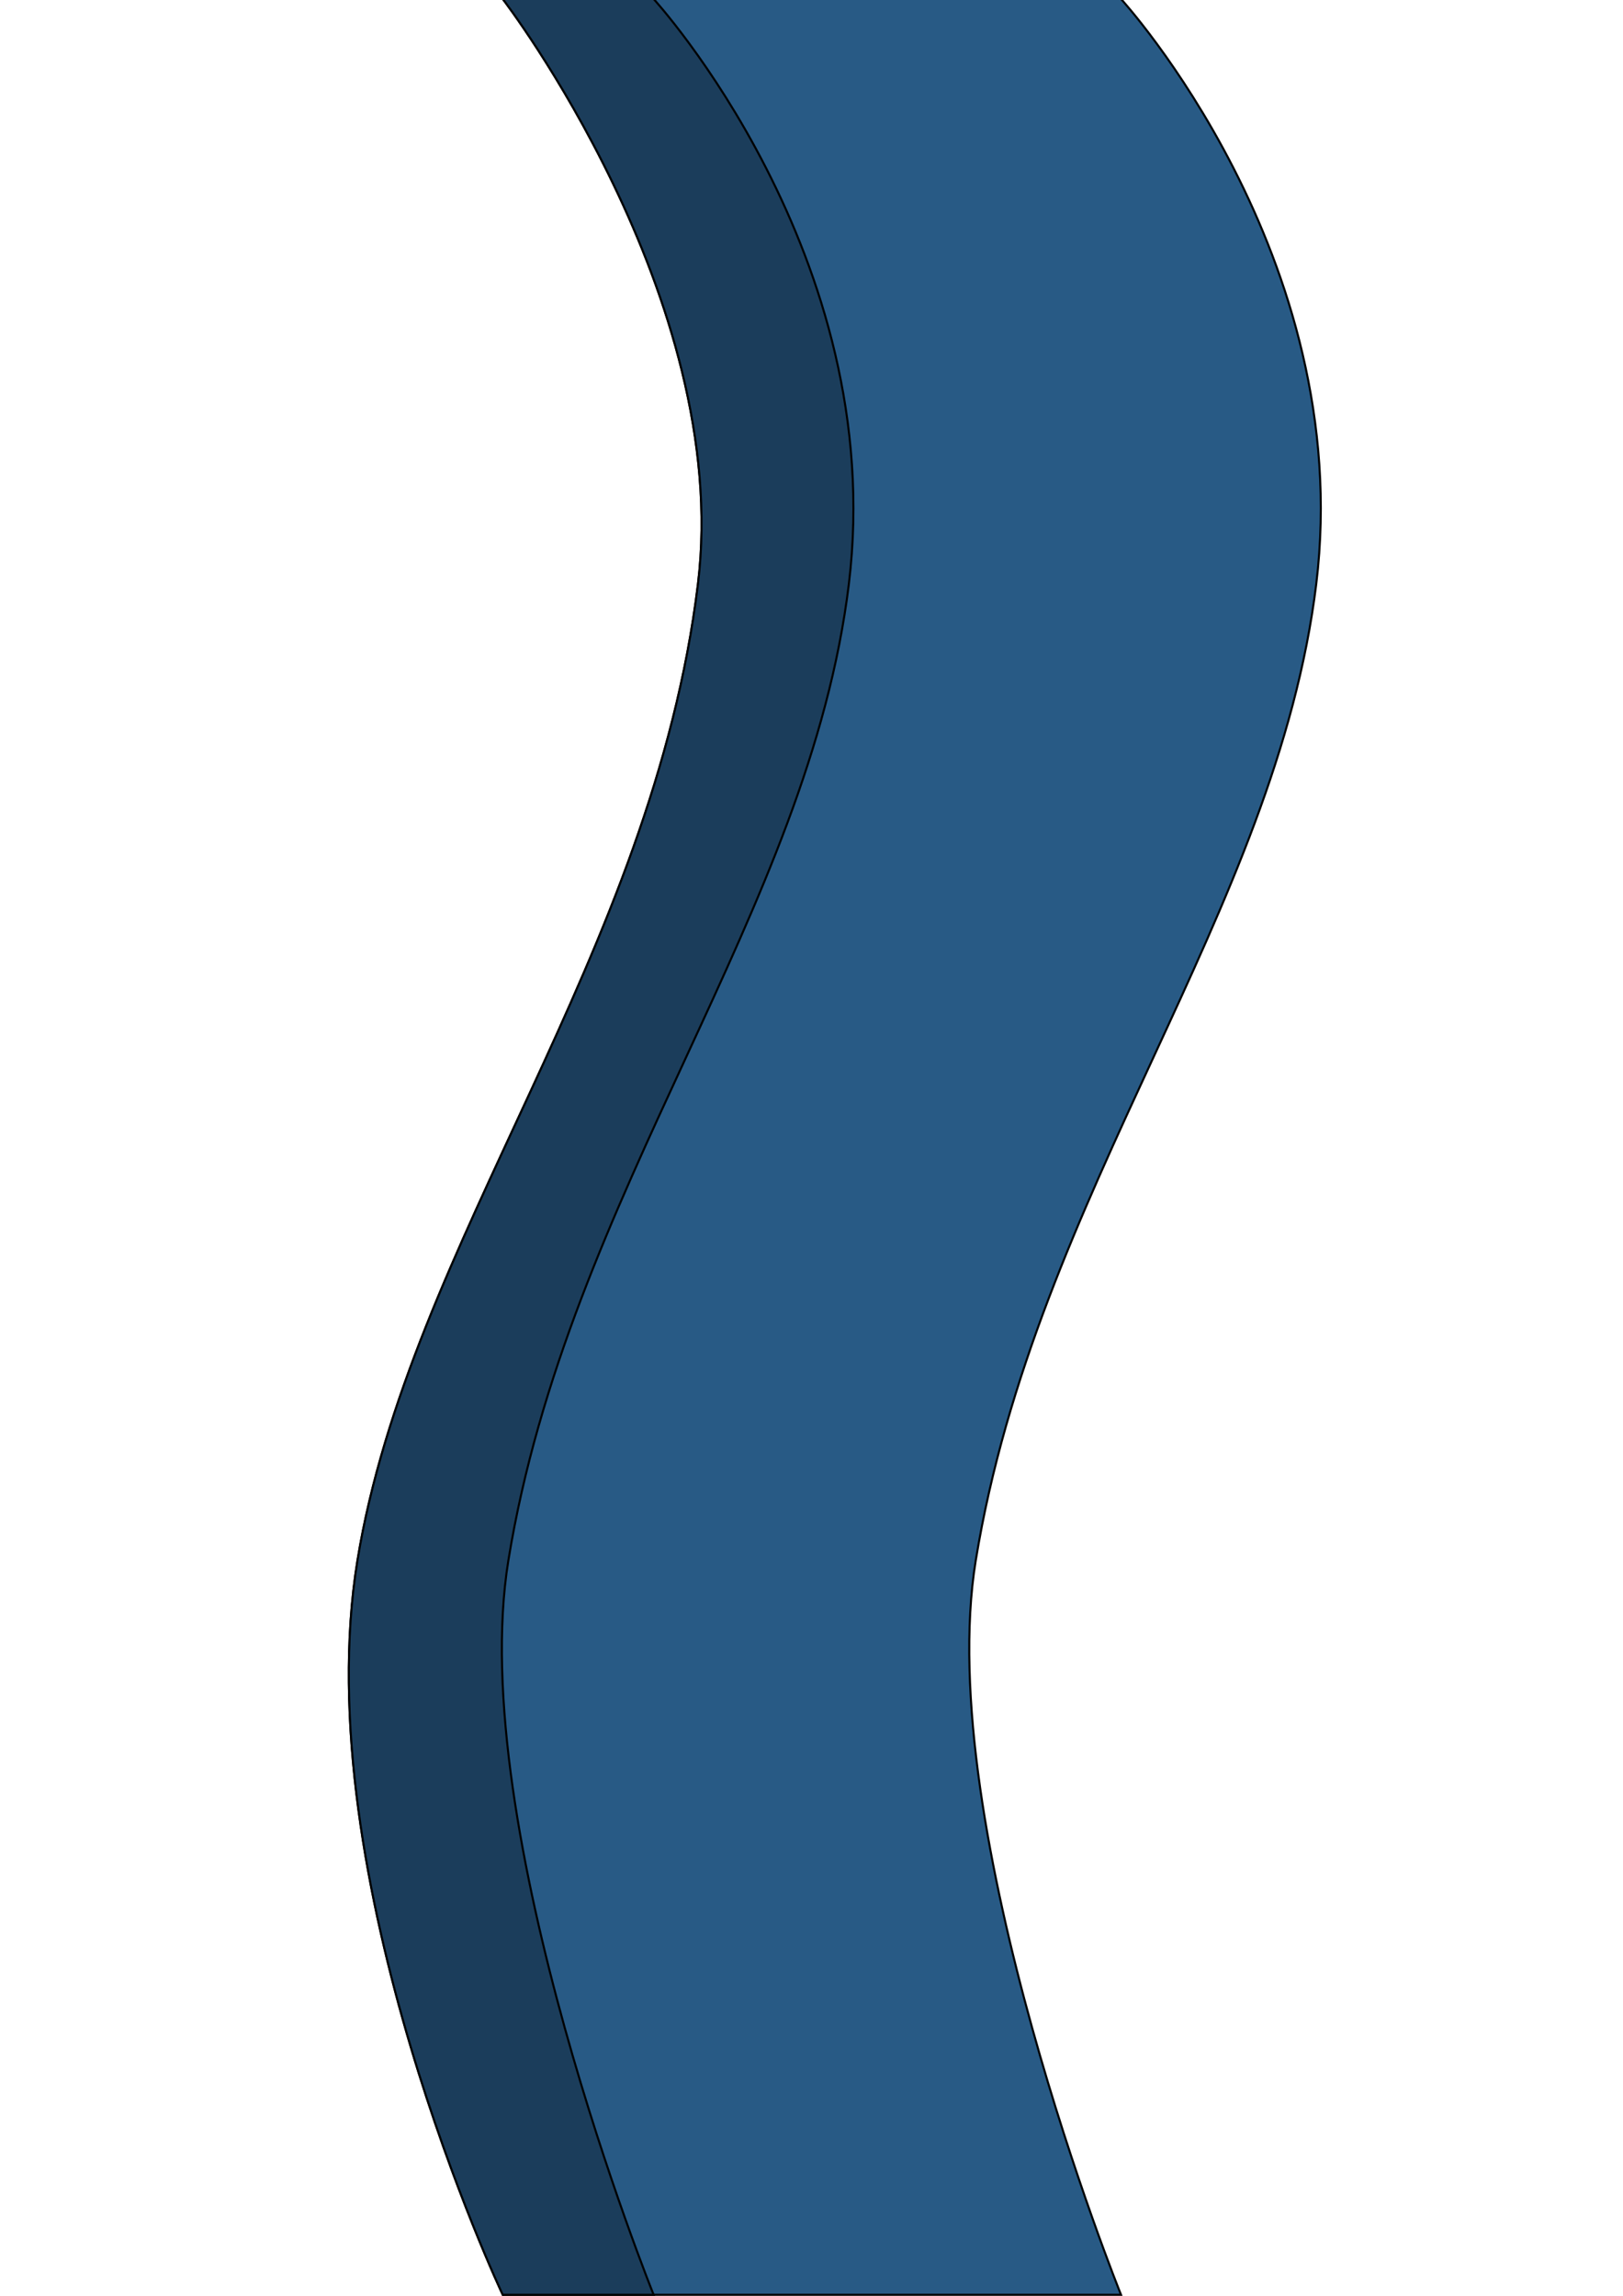 <?xml version="1.0" encoding="UTF-8" standalone="no"?>
<!-- Created with Inkscape (http://www.inkscape.org/) -->

<svg
   xmlns:dc="http://purl.org/dc/elements/1.1/"
   xmlns:cc="http://creativecommons.org/ns#"
   xmlns:rdf="http://www.w3.org/1999/02/22-rdf-syntax-ns#"
   xmlns:svg="http://www.w3.org/2000/svg"
   xmlns="http://www.w3.org/2000/svg"
   xmlns:sodipodi="http://sodipodi.sourceforge.net/DTD/sodipodi-0.dtd"
   xmlns:inkscape="http://www.inkscape.org/namespaces/inkscape"
   width="210mm"
   height="297mm"
   viewBox="0 0 210 297"
   version="1.1"
   id="svg1577"
   inkscape:version="0.92.3 (2405546, 2018-03-11)"
   sodipodi:docname="snakeBody.svg">
  <title
     id="title2154">snake body</title>
  <defs
     id="defs1571" />
  <sodipodi:namedview
     id="base"
     pagecolor="#ffffff"
     bordercolor="#666666"
     borderopacity="1.0"
     inkscape:pageopacity="0.0"
     inkscape:pageshadow="2"
     inkscape:zoom="0.35"
     inkscape:cx="605.96694"
     inkscape:cy="516.62636"
     inkscape:document-units="mm"
     inkscape:current-layer="layer1"
     showgrid="false"
     inkscape:window-width="1366"
     inkscape:window-height="705"
     inkscape:window-x="-8"
     inkscape:window-y="-8"
     inkscape:window-maximized="1" />
  <g
     inkscape:label="Layer 1"
     inkscape:groupmode="layer"
     id="layer1">
    <g
       id="g2158"
       transform="translate(0.551,-0.132)">
      <path
         sodipodi:nodetypes="cszccszcc"
         inkscape:connector-curvature="0"
         id="path1579-4"
         d="m 64.5,0 c 0,0 29.746,38.675 25.262,75.656 -5.818,47.982 -37.363,85.234 -44.06,126.344 -6.696,41.109 18.798,95 18.798,95 h 80 c 0,0 -24.42,-60.486 -18.798,-95 7.771,-47.705 38.909,-83.862 44.06,-126.344 C 174.913,33.175 144.5,0 144.5,0 Z"
         style="fill:#285a85;fill-opacity:1;stroke:#000000;stroke-width:0.265px;stroke-linecap:butt;stroke-linejoin:miter;stroke-opacity:1" />
      <path
         sodipodi:nodetypes="cszccszcc"
         inkscape:connector-curvature="0"
         id="path1579"
         d="m 64.5,0 c 0,0 29.746,38.675 25.262,75.656 C 83.944,123.638 52.399,160.891 45.702,202 39.006,243.109 64.5,297 64.5,297 h 19.524 c 0,0 -24.42,-60.486 -18.798,-95 7.771,-47.705 38.909,-83.862 44.06,-126.344 C 114.436,33.175 84.024,0 84.024,0 Z"
         style="fill:#1b3d5b;fill-opacity:1;stroke:#000000;stroke-width:0.265px;stroke-linecap:butt;stroke-linejoin:miter;stroke-opacity:1" />
    </g>
  </g>
</svg>
